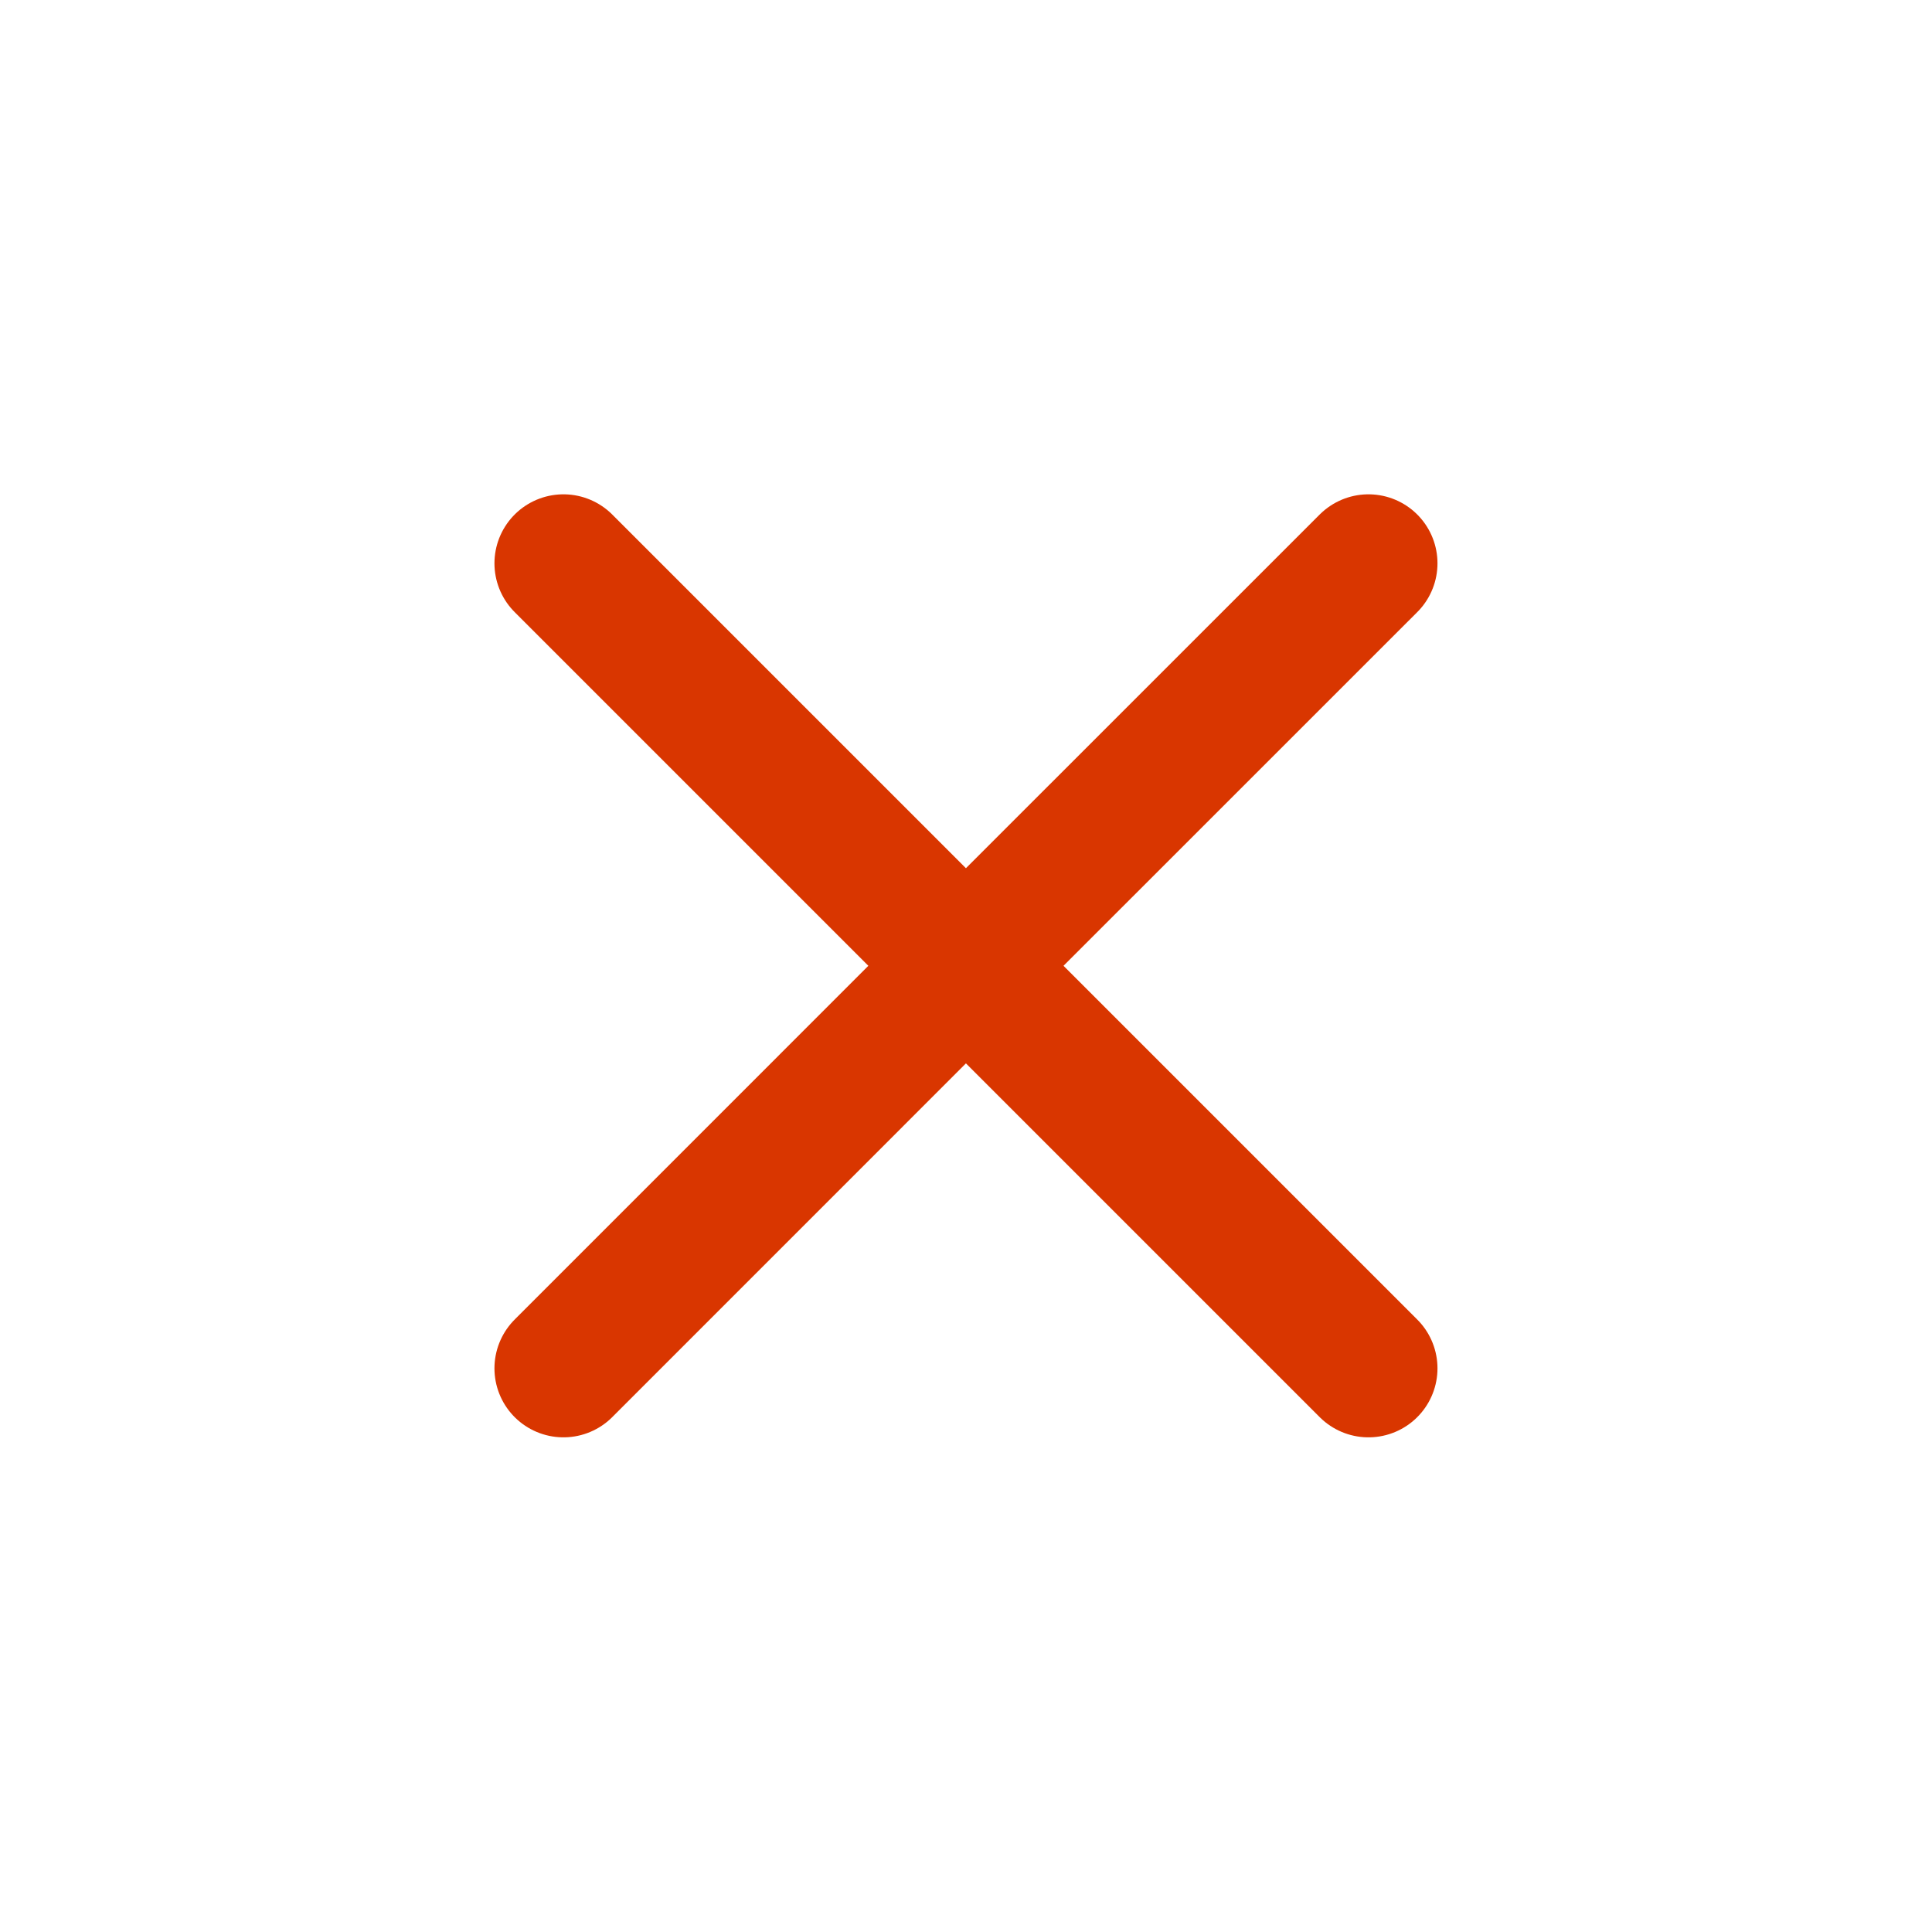 <svg width="28" height="28" viewBox="0 0 28 28" fill="none" xmlns="http://www.w3.org/2000/svg">
<g id="majesticons:close">
<path id="Vector" d="M13.999 13.997L8.166 8.164M13.999 13.997L19.833 19.831M13.999 13.997L19.833 8.164M13.999 13.997L8.166 19.831" stroke="#D93600" stroke-width="2" stroke-linecap="round" stroke-linejoin="round"/>
</g>
</svg>
